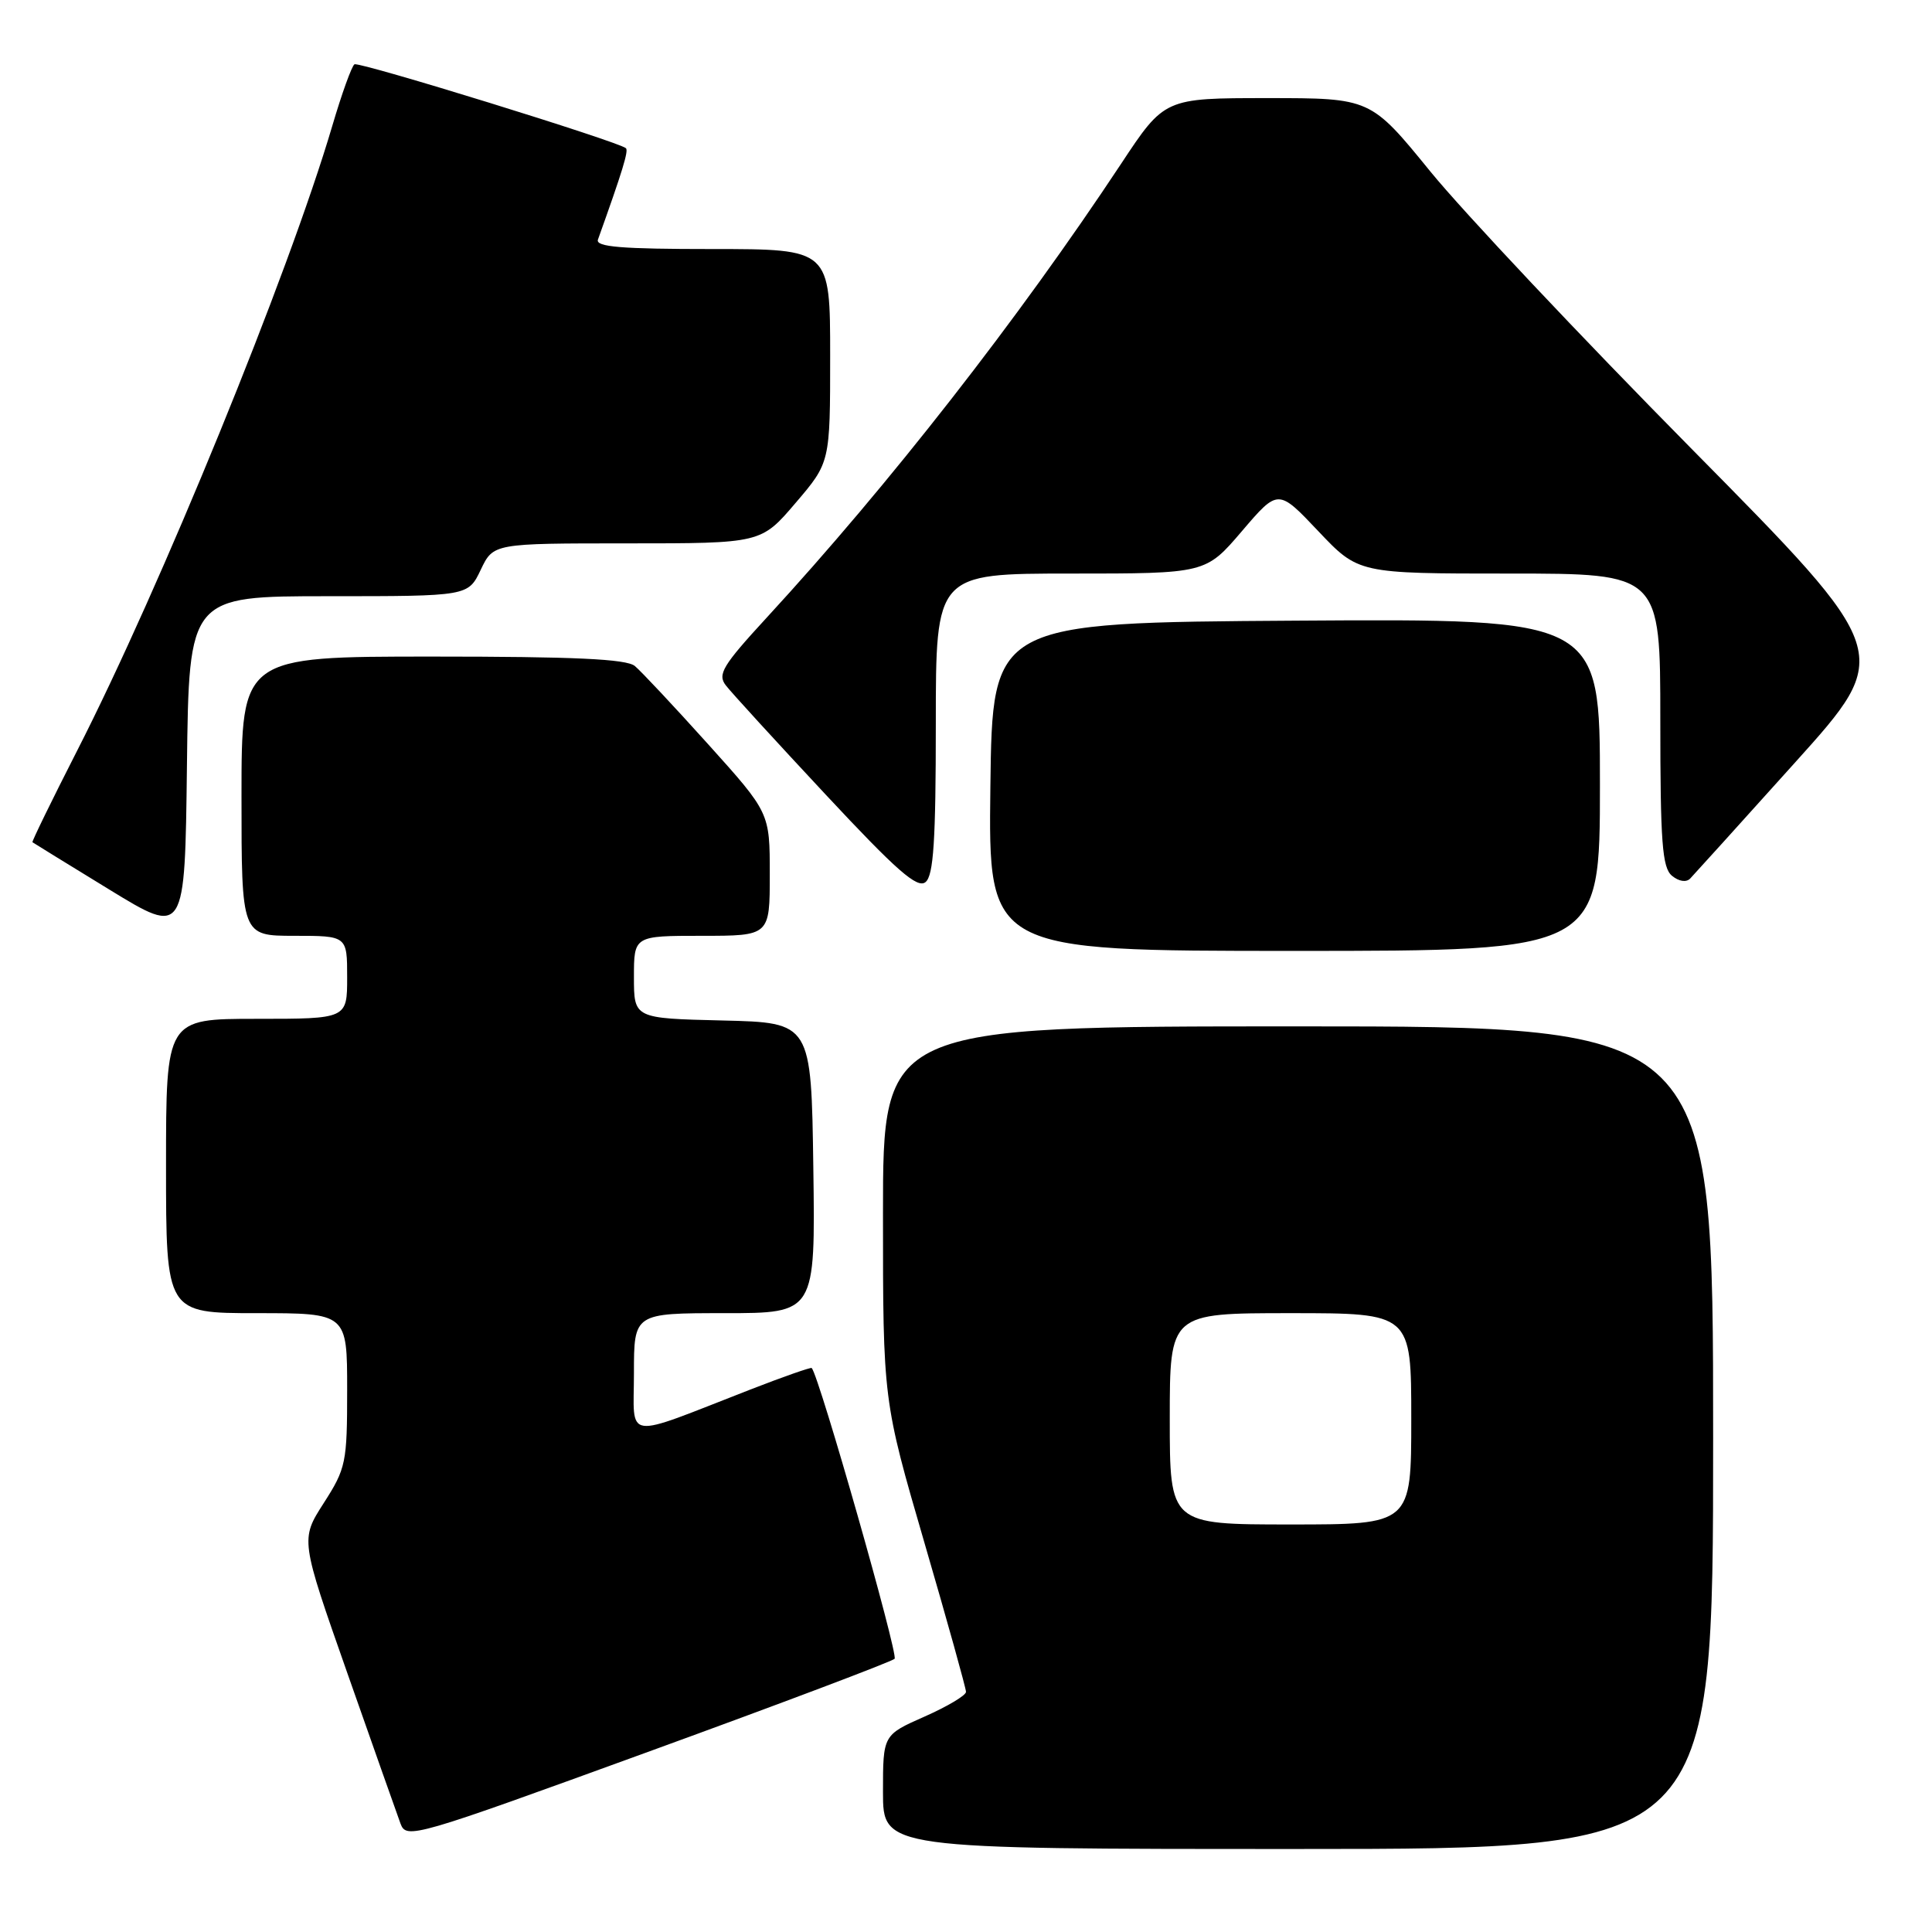 <?xml version="1.0" encoding="UTF-8" standalone="no"?>
<!DOCTYPE svg PUBLIC "-//W3C//DTD SVG 1.1//EN" "http://www.w3.org/Graphics/SVG/1.1/DTD/svg11.dtd" >
<svg xmlns="http://www.w3.org/2000/svg" xmlns:xlink="http://www.w3.org/1999/xlink" version="1.1" viewBox="0 0 256 256">
 <g >
 <path fill="currentColor"
d=" M 227.00 190.50 C 227.00 136.00 227.00 136.00 172.00 136.00 C 117.00 136.00 117.00 136.00 117.00 160.79 C 117.00 185.57 117.00 185.57 122.50 204.45 C 125.53 214.84 128.00 223.72 128.00 224.18 C 128.00 224.65 125.53 226.12 122.50 227.46 C 117.00 229.89 117.00 229.89 117.00 237.44 C 117.00 245.00 117.00 245.00 172.00 245.00 C 227.00 245.00 227.00 245.00 227.00 190.50 Z  M 118.54 219.80 C 119.06 219.27 108.59 182.48 107.56 181.27 C 107.46 181.14 103.80 182.42 99.43 184.12 C 82.34 190.77 84.00 191.00 84.00 181.96 C 84.00 174.00 84.00 174.00 96.02 174.00 C 108.04 174.00 108.04 174.00 107.77 154.75 C 107.50 135.50 107.50 135.50 95.75 135.22 C 84.00 134.94 84.00 134.94 84.00 129.47 C 84.00 124.00 84.00 124.00 93.00 124.00 C 102.00 124.00 102.00 124.00 102.00 115.85 C 102.00 107.69 102.00 107.69 93.82 98.60 C 89.31 93.59 84.95 88.94 84.12 88.25 C 83.01 87.32 76.09 87.00 57.31 87.00 C 32.00 87.00 32.00 87.00 32.00 105.50 C 32.00 124.00 32.00 124.00 39.00 124.00 C 46.00 124.00 46.00 124.00 46.00 129.50 C 46.00 135.00 46.00 135.00 34.00 135.00 C 22.00 135.00 22.00 135.00 22.00 154.50 C 22.00 174.00 22.00 174.00 34.00 174.00 C 46.00 174.00 46.00 174.00 46.00 184.16 C 46.00 193.82 45.85 194.56 42.90 199.16 C 39.80 203.99 39.80 203.99 46.04 221.74 C 49.47 231.51 52.64 240.46 53.07 241.64 C 53.85 243.73 54.79 243.45 85.85 232.14 C 103.44 225.74 118.15 220.18 118.54 219.80 Z  M 212.00 103.99 C 212.00 81.98 212.00 81.98 171.75 82.24 C 131.50 82.50 131.50 82.50 131.23 104.25 C 130.96 126.00 130.96 126.00 171.48 126.00 C 212.00 126.00 212.00 126.00 212.00 103.99 Z  M 43.53 79.00 C 62.03 79.00 62.03 79.00 63.70 75.50 C 65.37 72.00 65.37 72.00 83.11 72.00 C 100.85 72.00 100.85 72.00 105.42 66.64 C 110.00 61.28 110.00 61.28 110.00 47.14 C 110.00 33.00 110.00 33.00 94.39 33.00 C 82.34 33.00 78.89 32.72 79.23 31.75 C 82.48 22.68 83.31 19.98 82.94 19.64 C 82.01 18.78 47.59 8.14 46.97 8.52 C 46.61 8.74 45.28 12.43 44.02 16.71 C 38.24 36.31 21.27 77.85 10.19 99.53 C 6.85 106.08 4.20 111.51 4.30 111.60 C 4.41 111.69 9.00 114.51 14.50 117.88 C 24.50 124.00 24.50 124.00 24.77 101.50 C 25.04 79.00 25.04 79.00 43.53 79.00 Z  M 124.00 95.88 C 124.00 76.00 124.00 76.00 141.88 76.00 C 159.76 76.00 159.76 76.00 164.56 70.38 C 169.36 64.76 169.36 64.76 174.68 70.38 C 180.00 76.00 180.00 76.00 200.00 76.00 C 220.00 76.00 220.00 76.00 220.00 95.38 C 220.00 111.62 220.25 114.96 221.54 116.04 C 222.46 116.80 223.44 116.95 223.96 116.41 C 224.44 115.91 230.70 108.99 237.86 101.03 C 250.89 86.56 250.89 86.56 224.20 59.53 C 209.51 44.66 193.92 28.11 189.55 22.75 C 181.61 13.00 181.61 13.00 167.95 13.00 C 154.30 13.00 154.30 13.00 148.52 21.75 C 134.93 42.29 117.83 64.20 101.61 81.82 C 95.74 88.20 95.04 89.36 96.18 90.82 C 96.89 91.75 102.83 98.24 109.38 105.26 C 118.83 115.39 121.56 117.78 122.64 116.88 C 123.70 116.00 124.00 111.41 124.00 95.88 Z  M 155.00 188.00 C 155.00 174.00 155.00 174.00 171.00 174.00 C 187.00 174.00 187.00 174.00 187.00 188.00 C 187.00 202.00 187.00 202.00 171.00 202.00 C 155.00 202.00 155.00 202.00 155.00 188.00 Z "/>
</g>
</svg>